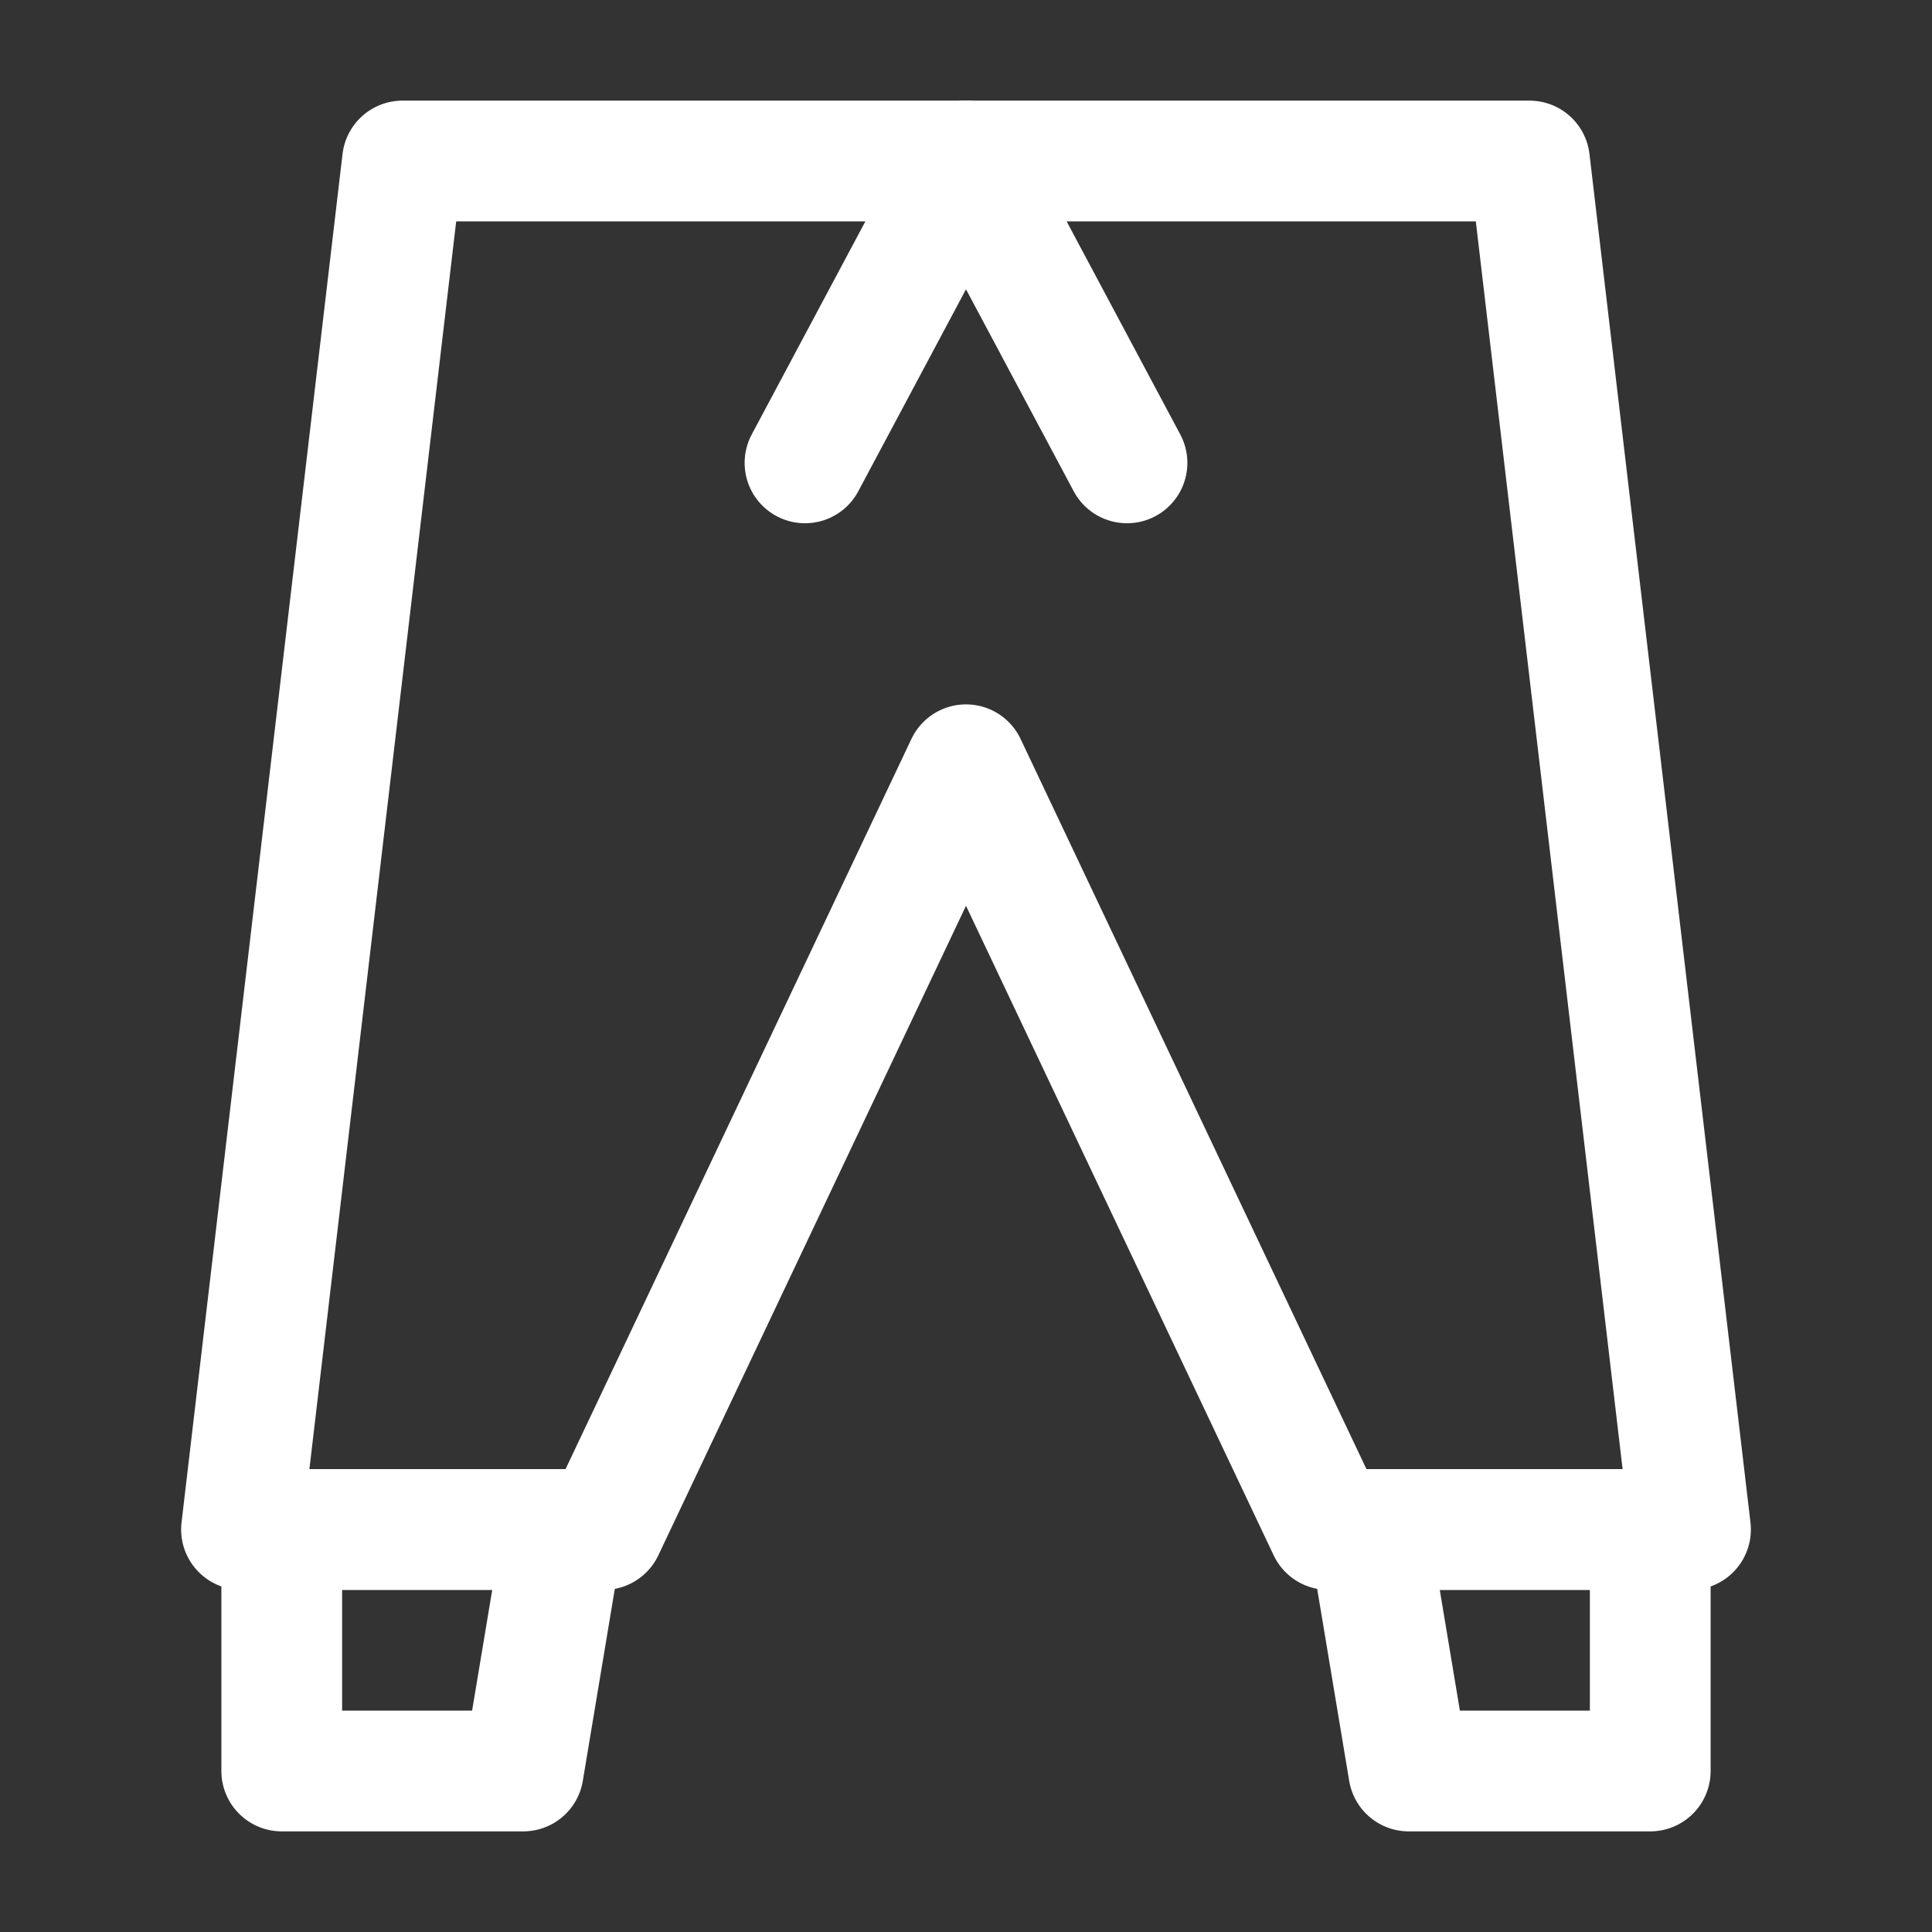 <?xml version="1.0" encoding="UTF-8"?><svg width="32" height="32" viewBox="0 0 48 48" fill="none" xmlns="http://www.w3.org/2000/svg"><rect x="0" y="0" width="48" height="48" fill="#333333" stroke="none"/><path d="M24 19L33 38H42L38 4H10L6 38H15L24 19Z" stroke="#ffffff" stroke-width="3" stroke-linecap="round" stroke-linejoin="round"/><path d="M34 38L35 44H41V38H34Z" fill="none" stroke="#ffffff" stroke-width="3" stroke-linecap="round" stroke-linejoin="round"/><path d="M13 44H7V38H14L13 44Z" fill="none" stroke="#ffffff" stroke-width="3" stroke-linecap="round" stroke-linejoin="round"/><path d="M24 4L28 11.5" stroke="#ffffff" stroke-width="3" stroke-linecap="round" stroke-linejoin="round"/><path d="M24 4L20 11.5" stroke="#ffffff" stroke-width="3" stroke-linecap="round" stroke-linejoin="round"/></svg>
